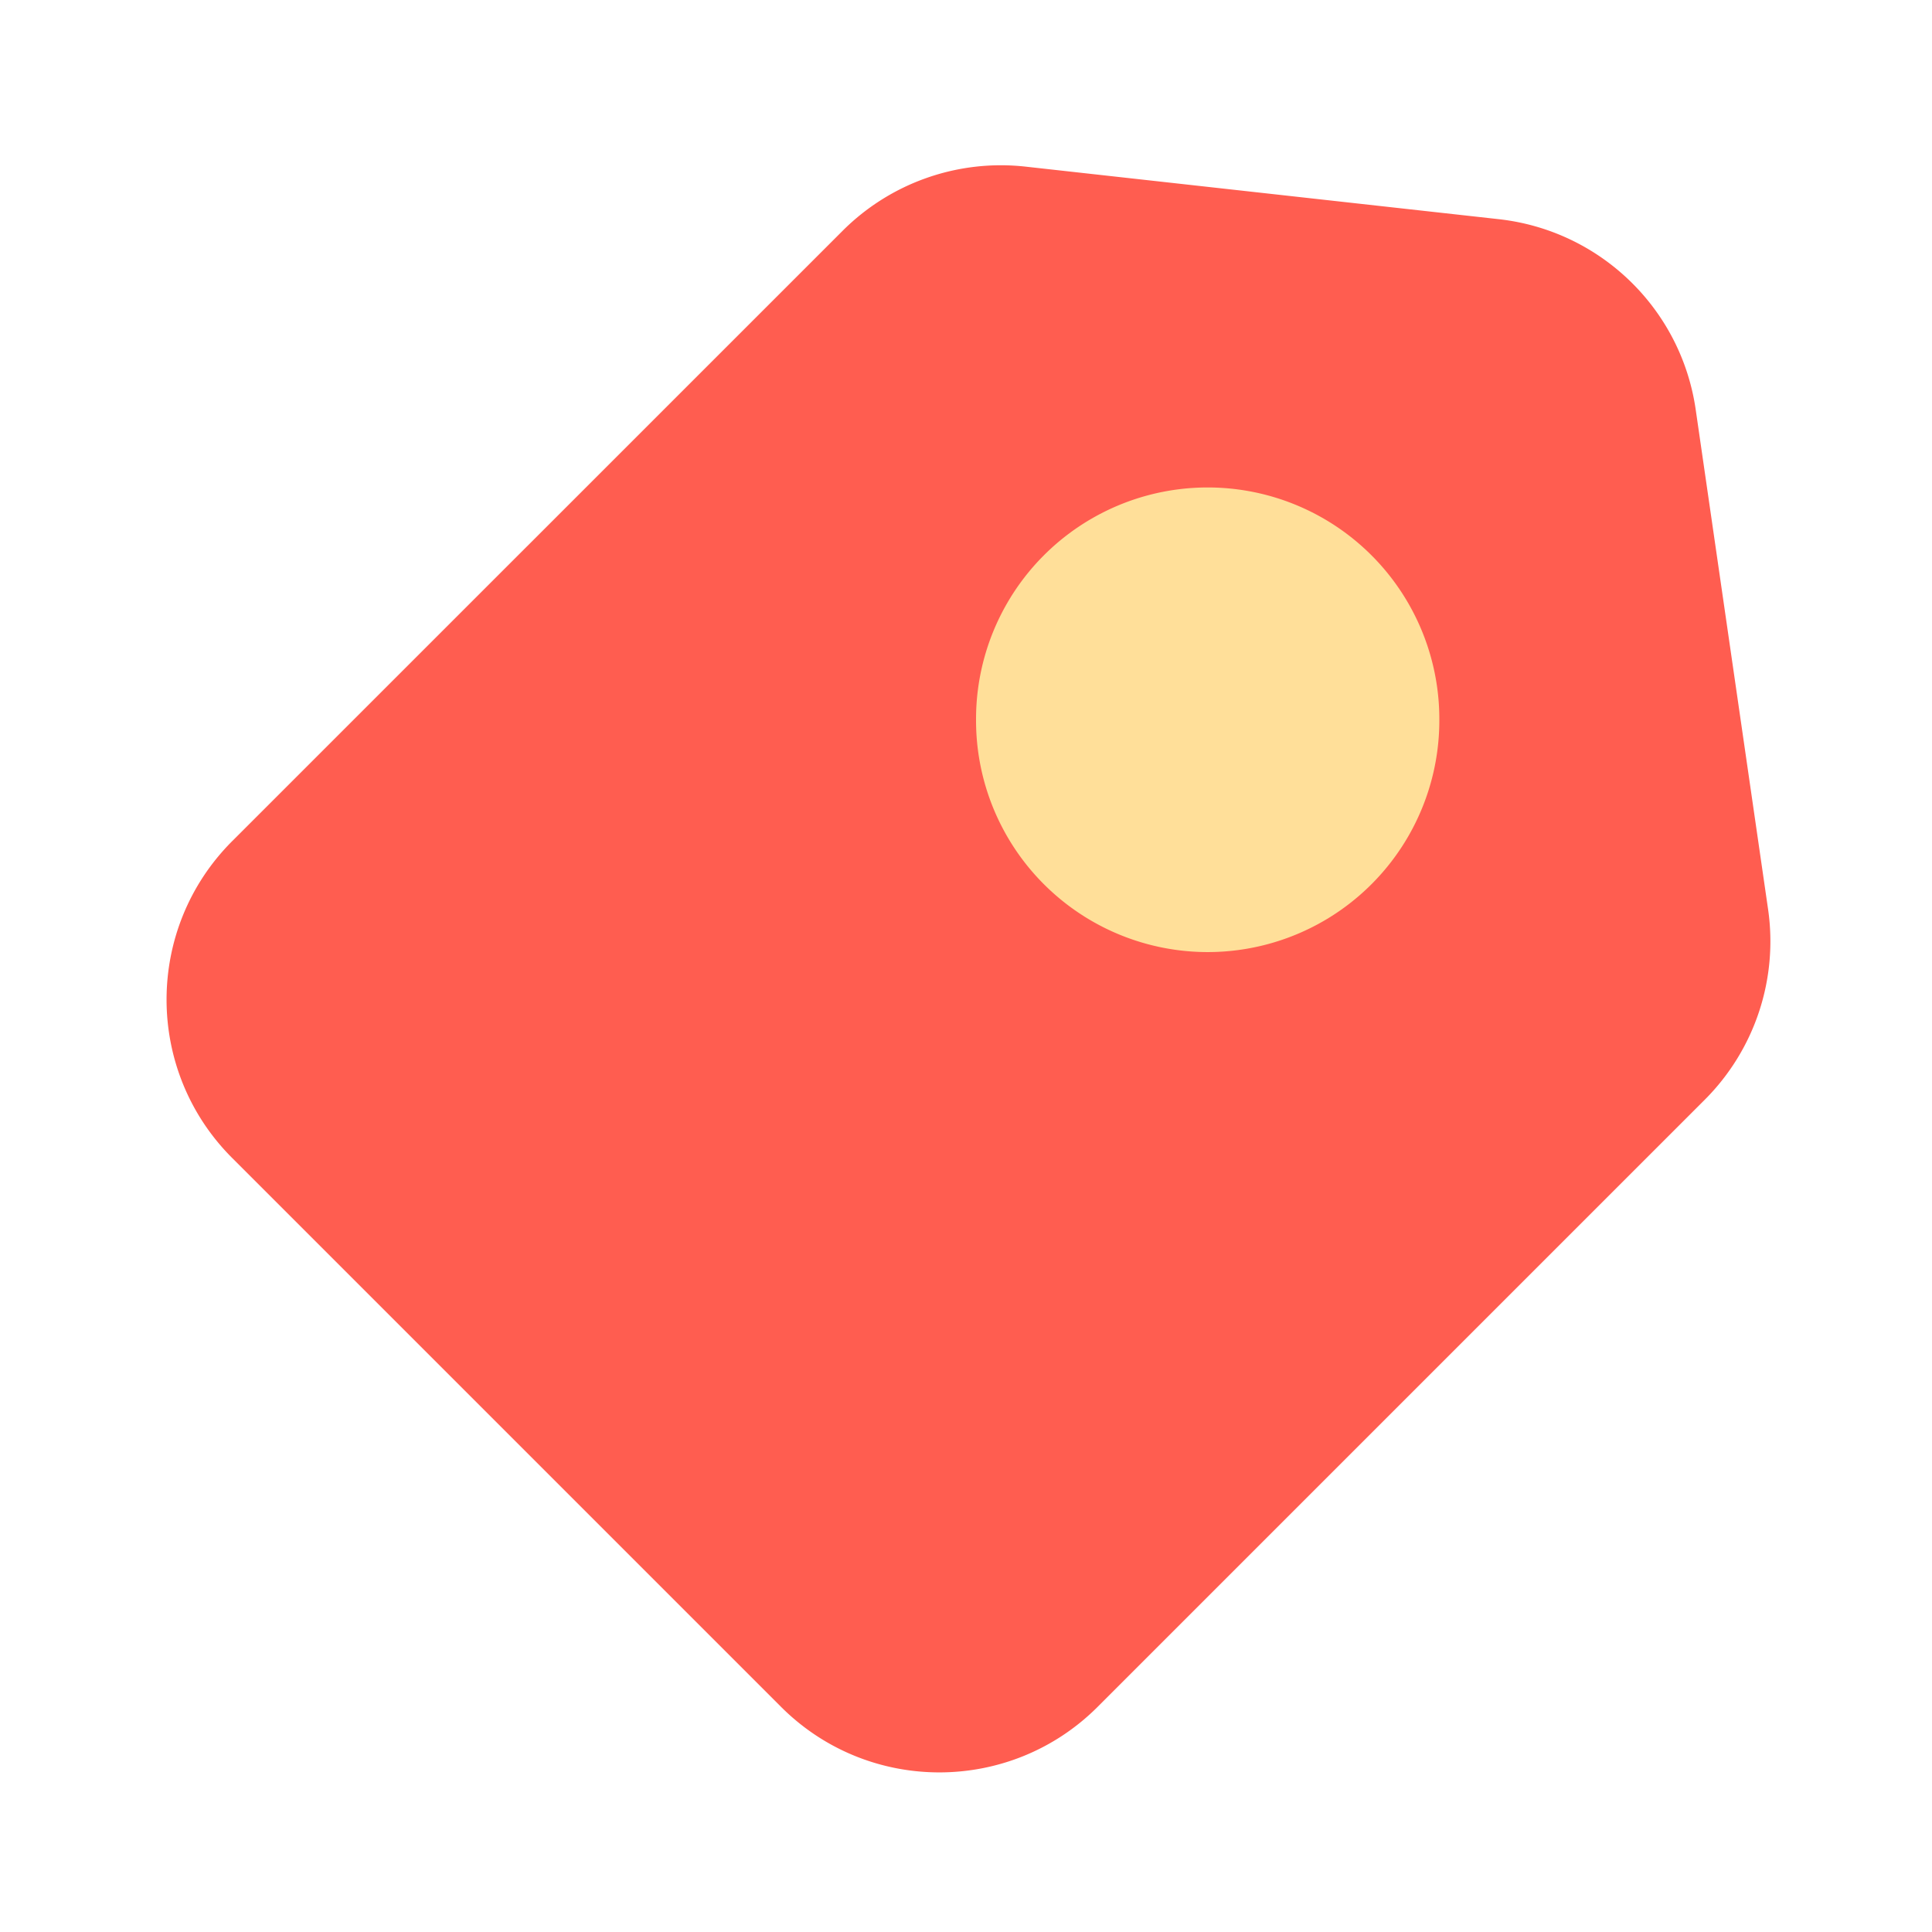 <?xml version="1.0" standalone="no"?><!DOCTYPE svg PUBLIC "-//W3C//DTD SVG 1.1//EN" "http://www.w3.org/Graphics/SVG/1.1/DTD/svg11.dtd"><svg t="1671357477876" class="icon" viewBox="0 0 1024 1024" version="1.1" xmlns="http://www.w3.org/2000/svg" p-id="5109" xmlns:xlink="http://www.w3.org/1999/xlink" width="200" height="200"><path d="M413.952 904.653l-290.918-290.918c-46.336-46.336-46.336-121.498 0-167.885L446.566 122.368a118.63 118.63 0 0 1 97.024-34.048l250.829 27.853c53.709 5.99 96.614 47.462 104.346 100.966l38.349 264.755a118.707 118.707 0 0 1-33.536 100.966l-321.792 321.792c-46.336 46.336-121.498 46.336-167.834 0z" fill="#FF5D50" p-id="5110"></path><path d="M640.102 381.491m-122.778 0a122.778 122.778 0 1 0 245.555 0 122.778 122.778 0 1 0-245.555 0Z" fill="#FFDF99" p-id="5111"></path></svg>